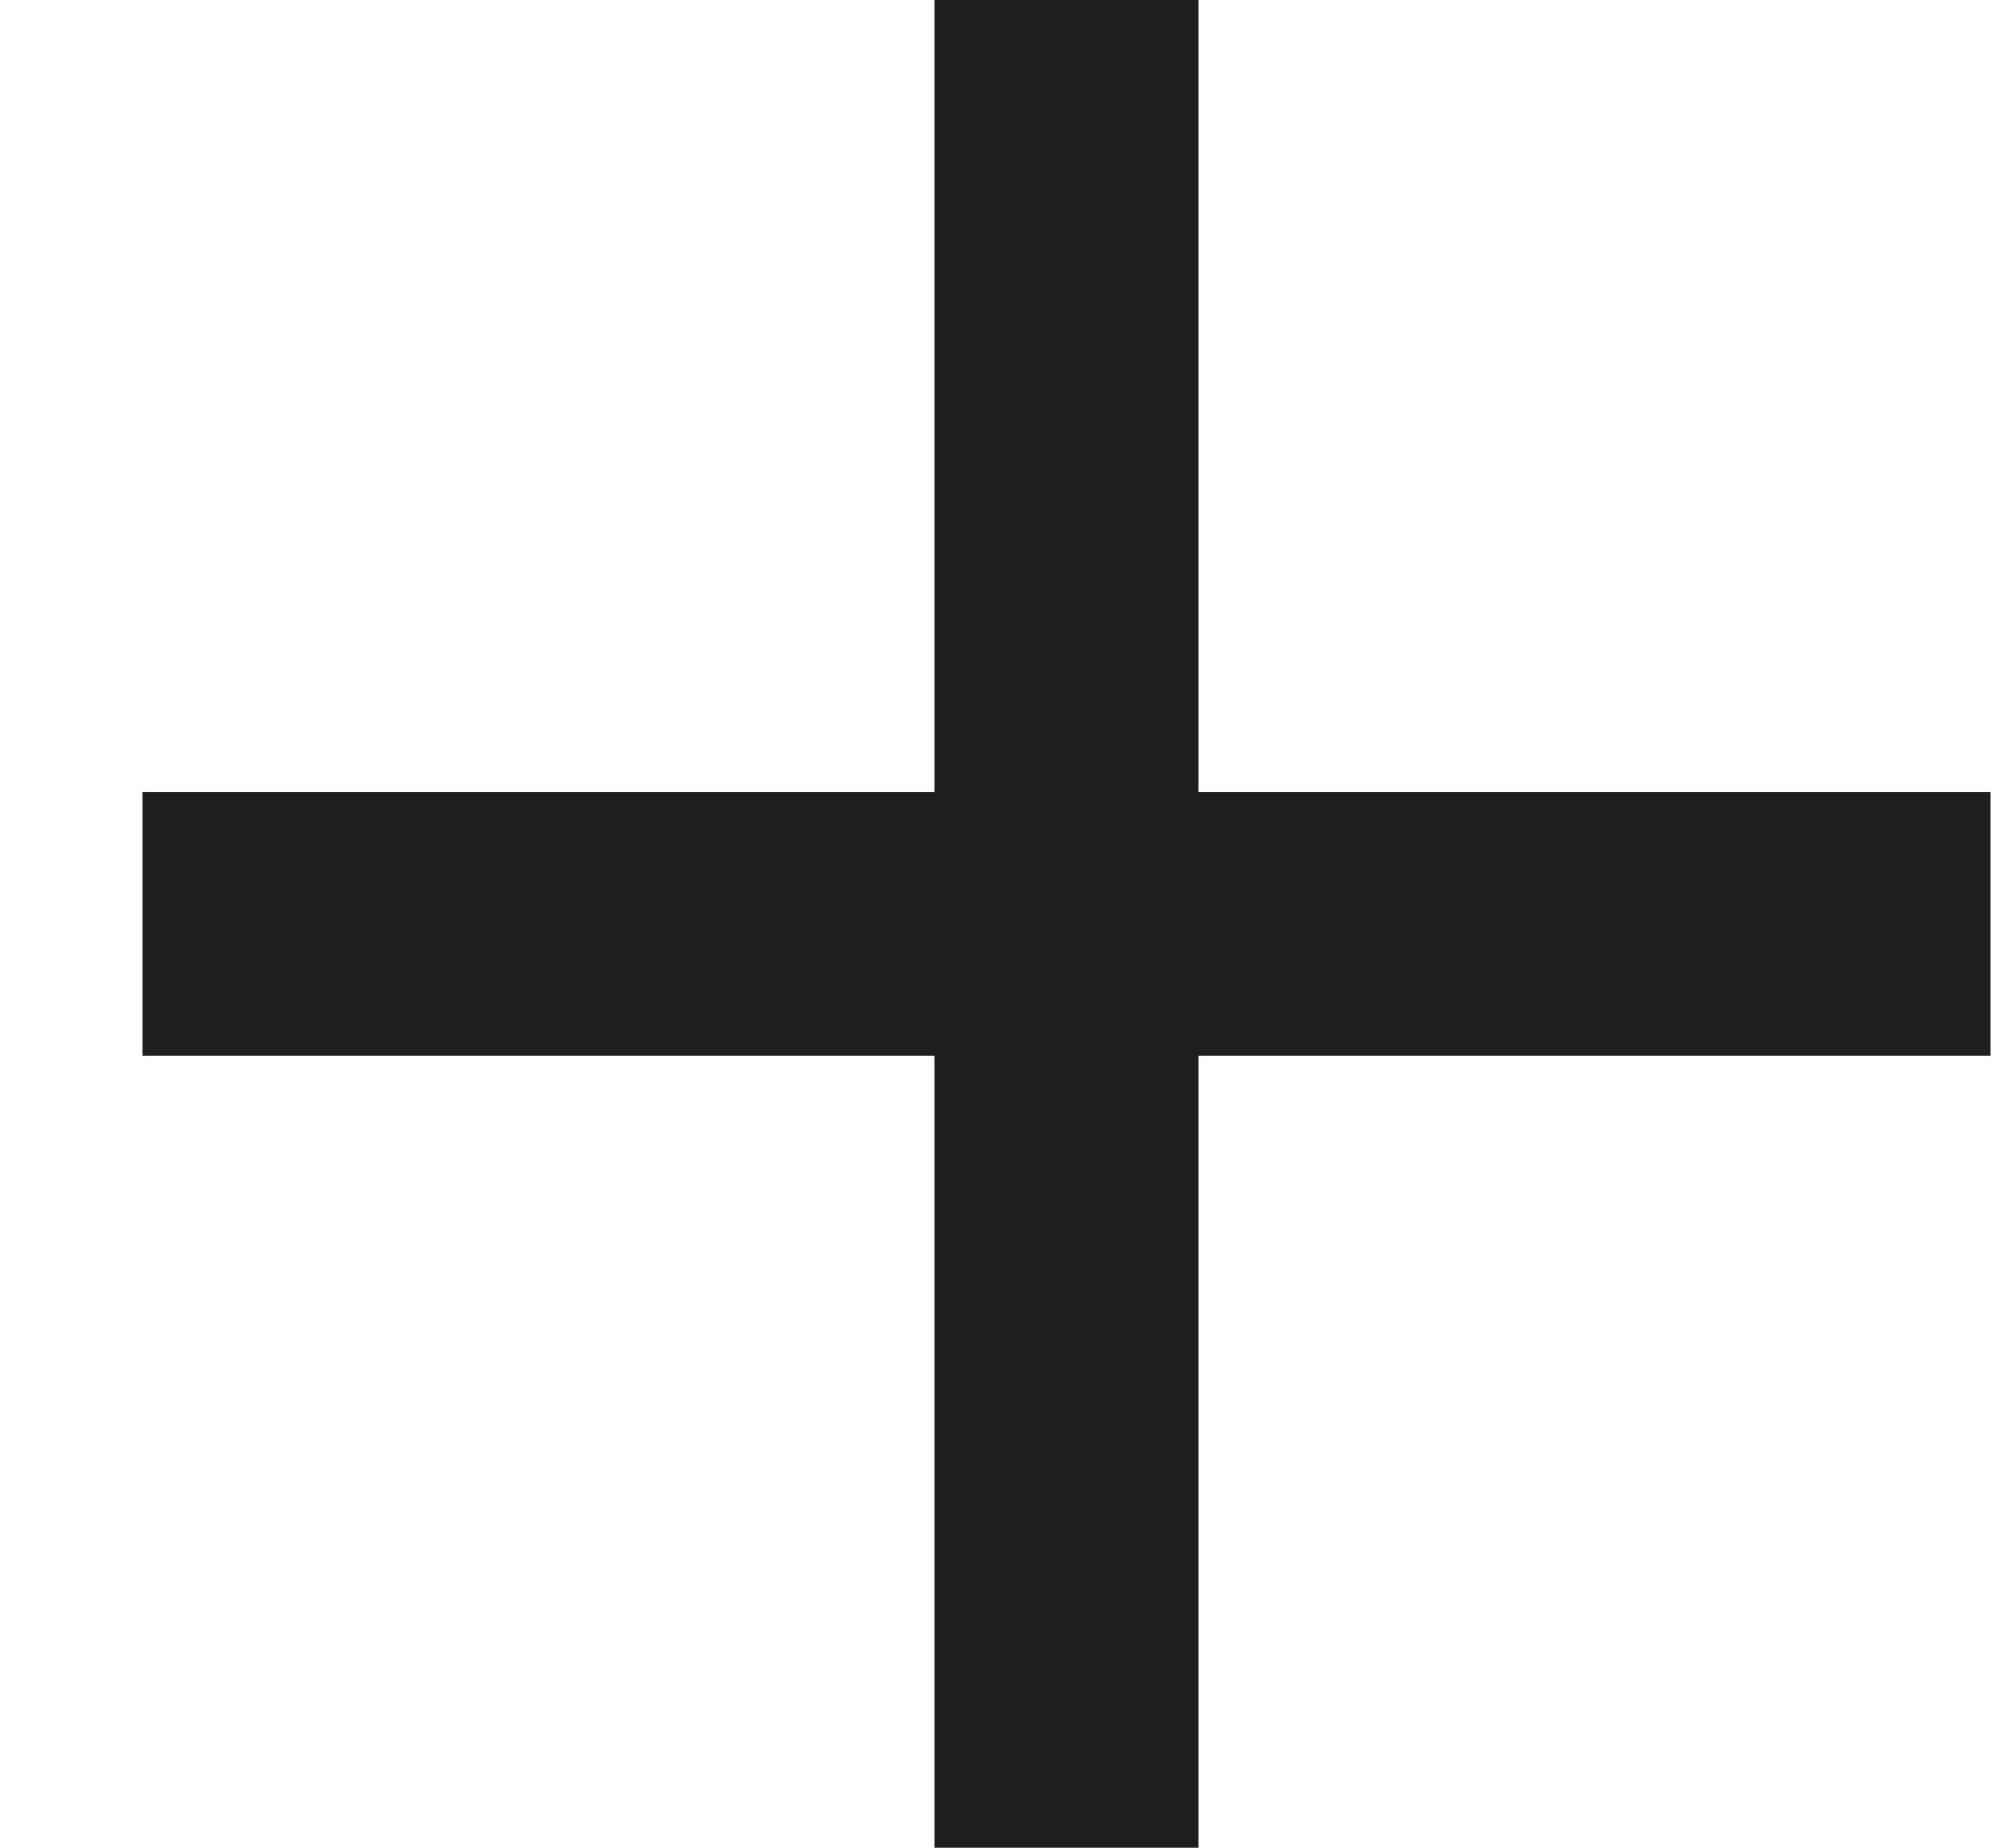 <svg width="13" height="12" viewBox="0 0 13 12" fill="none" xmlns="http://www.w3.org/2000/svg">
<g clip-path="url(#clip0_106_710)">
<path d="M12.925 6.857H7.782V12H6.068V6.857H0.925V5.143H6.068V0H7.782V5.143H12.925V6.857Z" fill="#1E1E1E"/>
</g>
<defs>
<clipPath id="clip0_106_710">
<rect width="12" height="12" fill="white" transform="translate(0.925)"/>
</clipPath>
</defs>
</svg>
